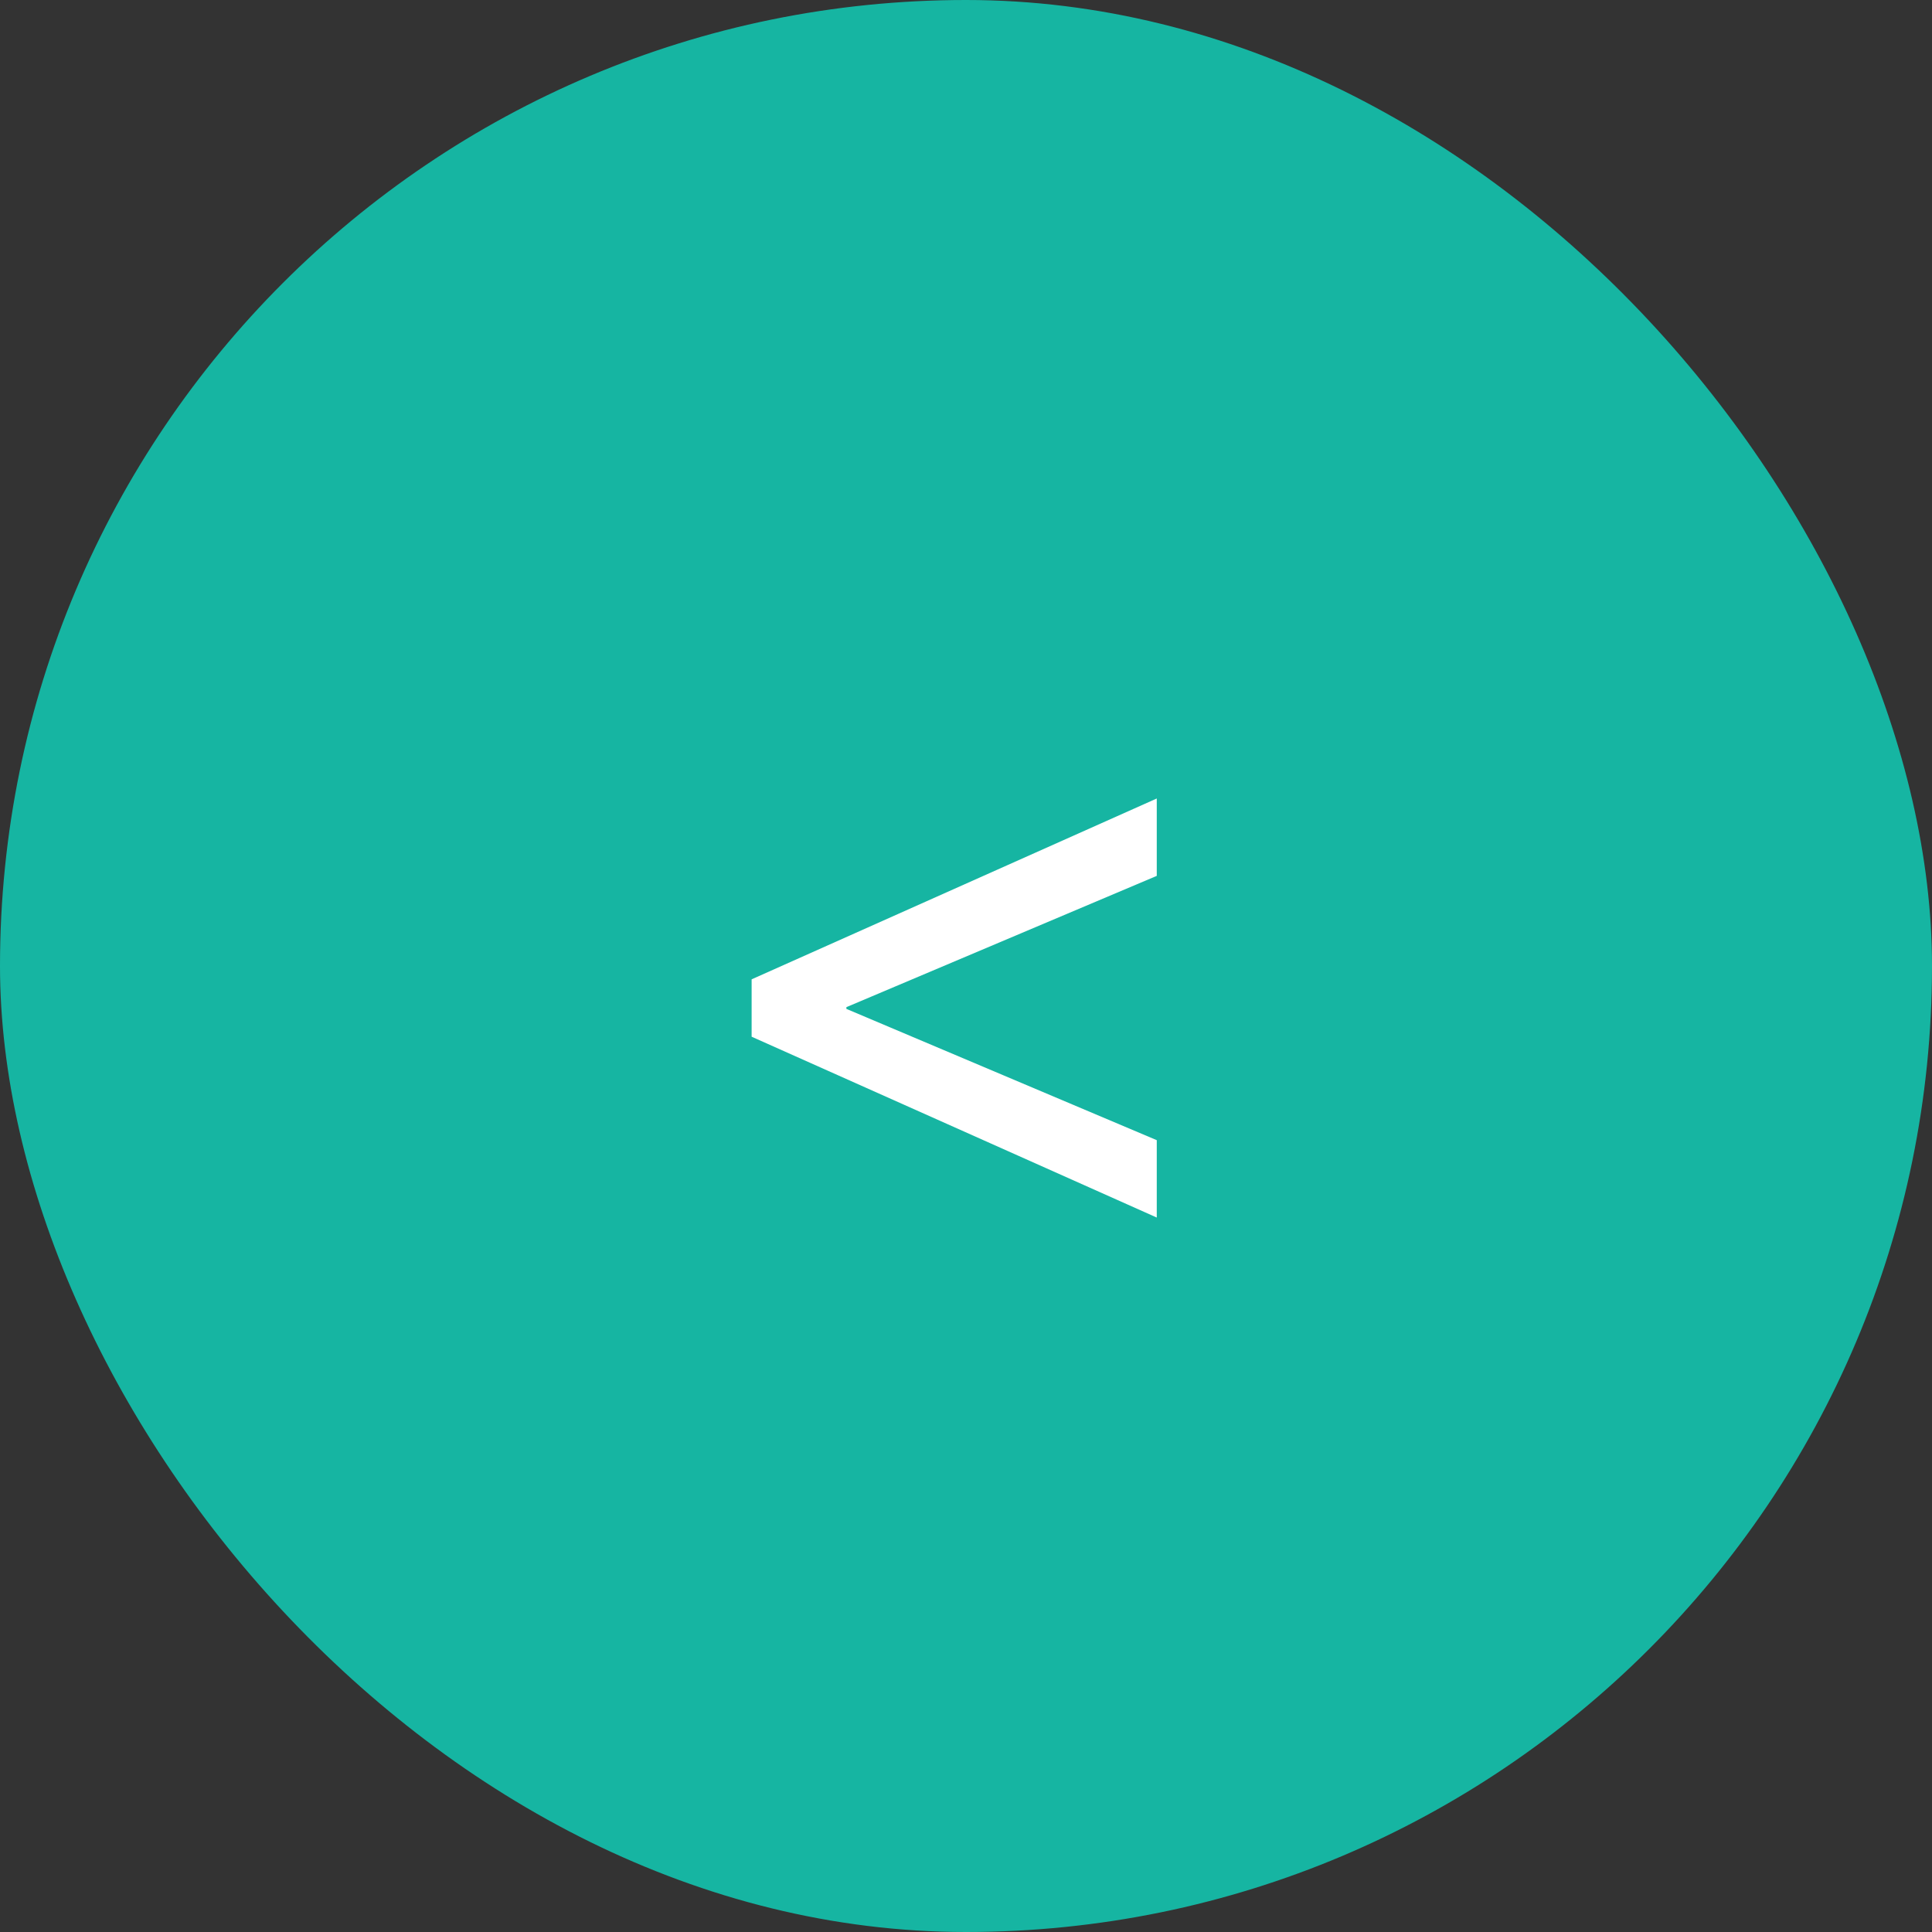 <svg width="100" height="100" viewBox="0 0 100 100" fill="none" xmlns="http://www.w3.org/2000/svg">
<rect x="0" y="0" width="100" height="100" fill="#333333" stroke="none"/>
<g clip-path="url(#clip0_62_13)">
<rect width="100" height="100" rx="50" fill="#16B5A2"/>
<path d="M38.904 53.66V50.69L59.874 41.33V45.335L43.809 52.13V52.22L59.874 59.015V63.02L38.904 53.66Z" fill="white"/>
</g>
<defs>
<clipPath id="clip0_62_13">
<rect width="100" height="100" rx="50" fill="white"/>
</clipPath>
</defs>
</svg>
